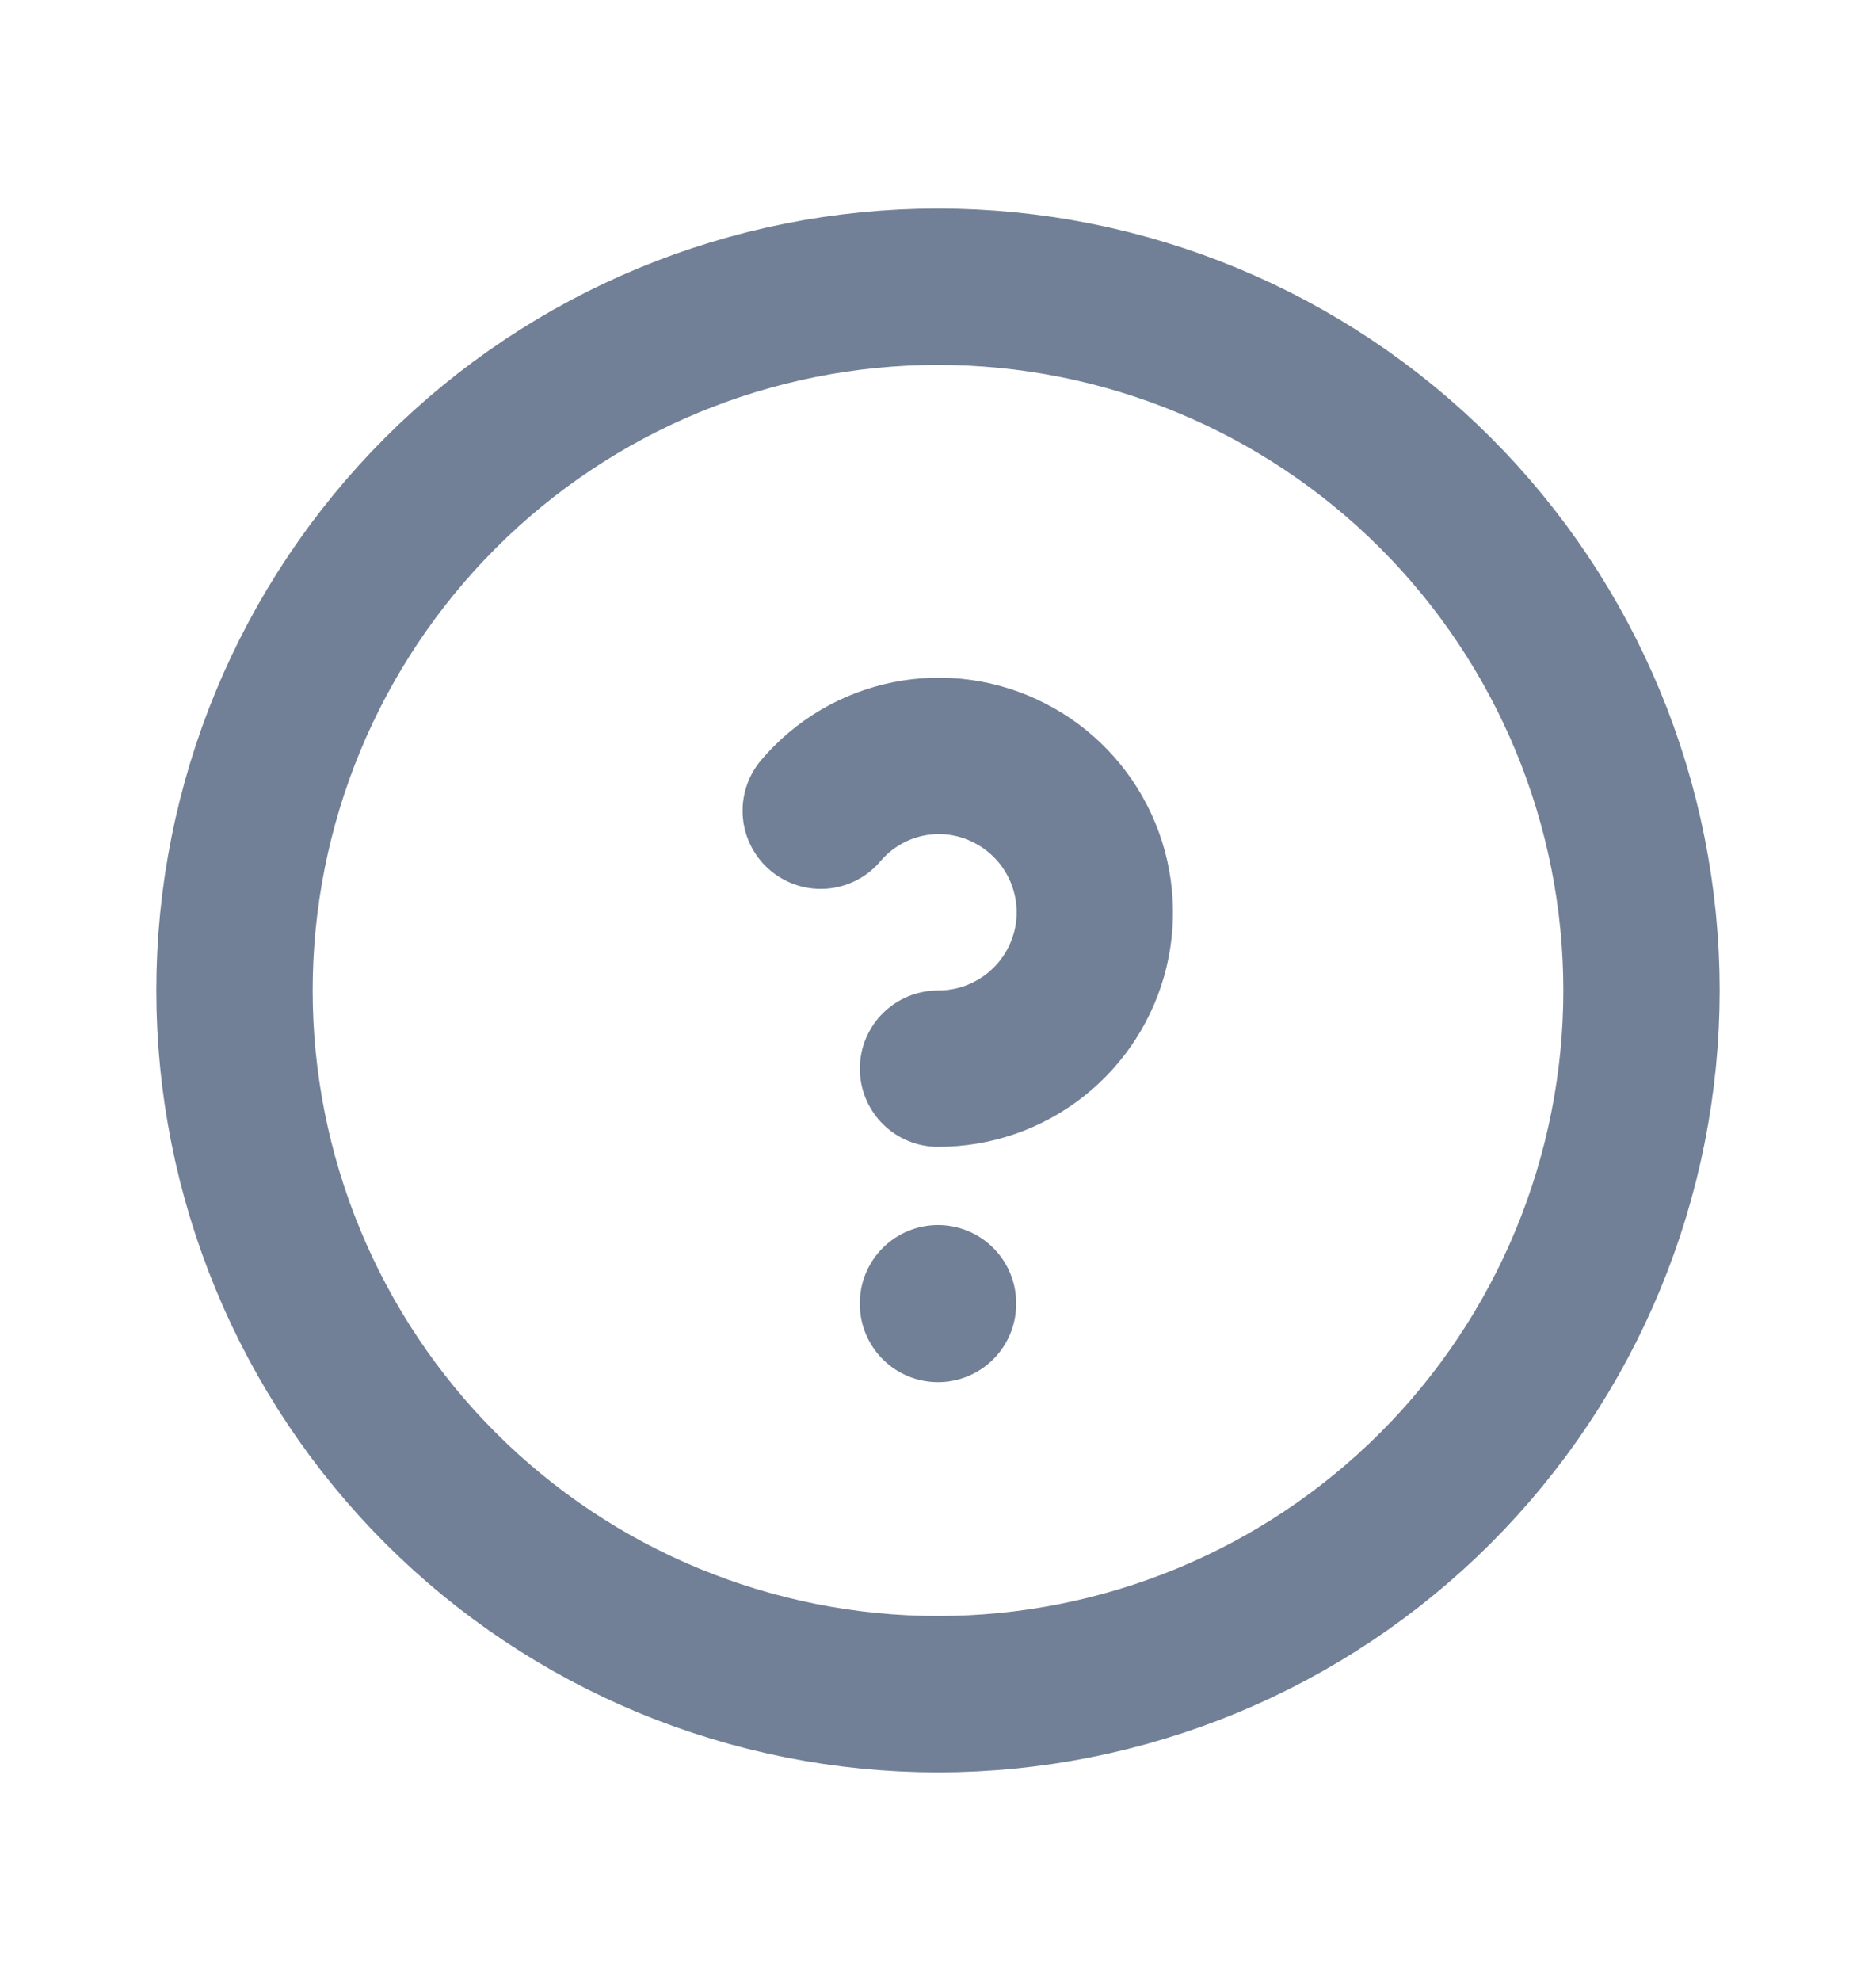 <svg xmlns="http://www.w3.org/2000/svg" width="18" height="19" viewBox="0 0 18 19" fill="none">
  <g clip-path="url(#clip0_1_1710)">
    <path d="M2.25 9.5C2.25 10.386 2.425 11.264 2.764 12.083C3.103 12.902 3.6 13.646 4.227 14.273C4.854 14.9 5.598 15.397 6.417 15.736C7.236 16.075 8.114 16.25 9 16.25C9.886 16.25 10.764 16.075 11.583 15.736C12.402 15.397 13.146 14.9 13.773 14.273C14.4 13.646 14.897 12.902 15.236 12.083C15.575 11.264 15.75 10.386 15.75 9.5C15.75 7.71 15.039 5.993 13.773 4.727C12.507 3.461 10.79 2.75 9 2.75C7.21 2.75 5.493 3.461 4.227 4.727C2.961 5.993 2.25 7.71 2.25 9.5Z" stroke="#718096" stroke-width="1.5" stroke-linecap="round" stroke-linejoin="round"/>
    <path d="M9 12.5V12.507" stroke="#718096" stroke-width="1.5" stroke-linecap="round" stroke-linejoin="round"/>
    <path d="M9 10.25C9.337 10.251 9.665 10.138 9.93 9.93C10.196 9.722 10.383 9.43 10.463 9.102C10.542 8.774 10.508 8.429 10.367 8.123C10.226 7.817 9.986 7.567 9.685 7.414C9.387 7.261 9.046 7.213 8.717 7.279C8.388 7.345 8.092 7.52 7.875 7.776" stroke="#718096" stroke-width="1.5" stroke-linecap="round" stroke-linejoin="round"/>
  </g>
  <defs>
    <clipPath id="clip0_1_1710">
      <rect width="18" height="18" fill="white" transform="translate(0 0.5)"/>
    </clipPath>
  </defs>
</svg>